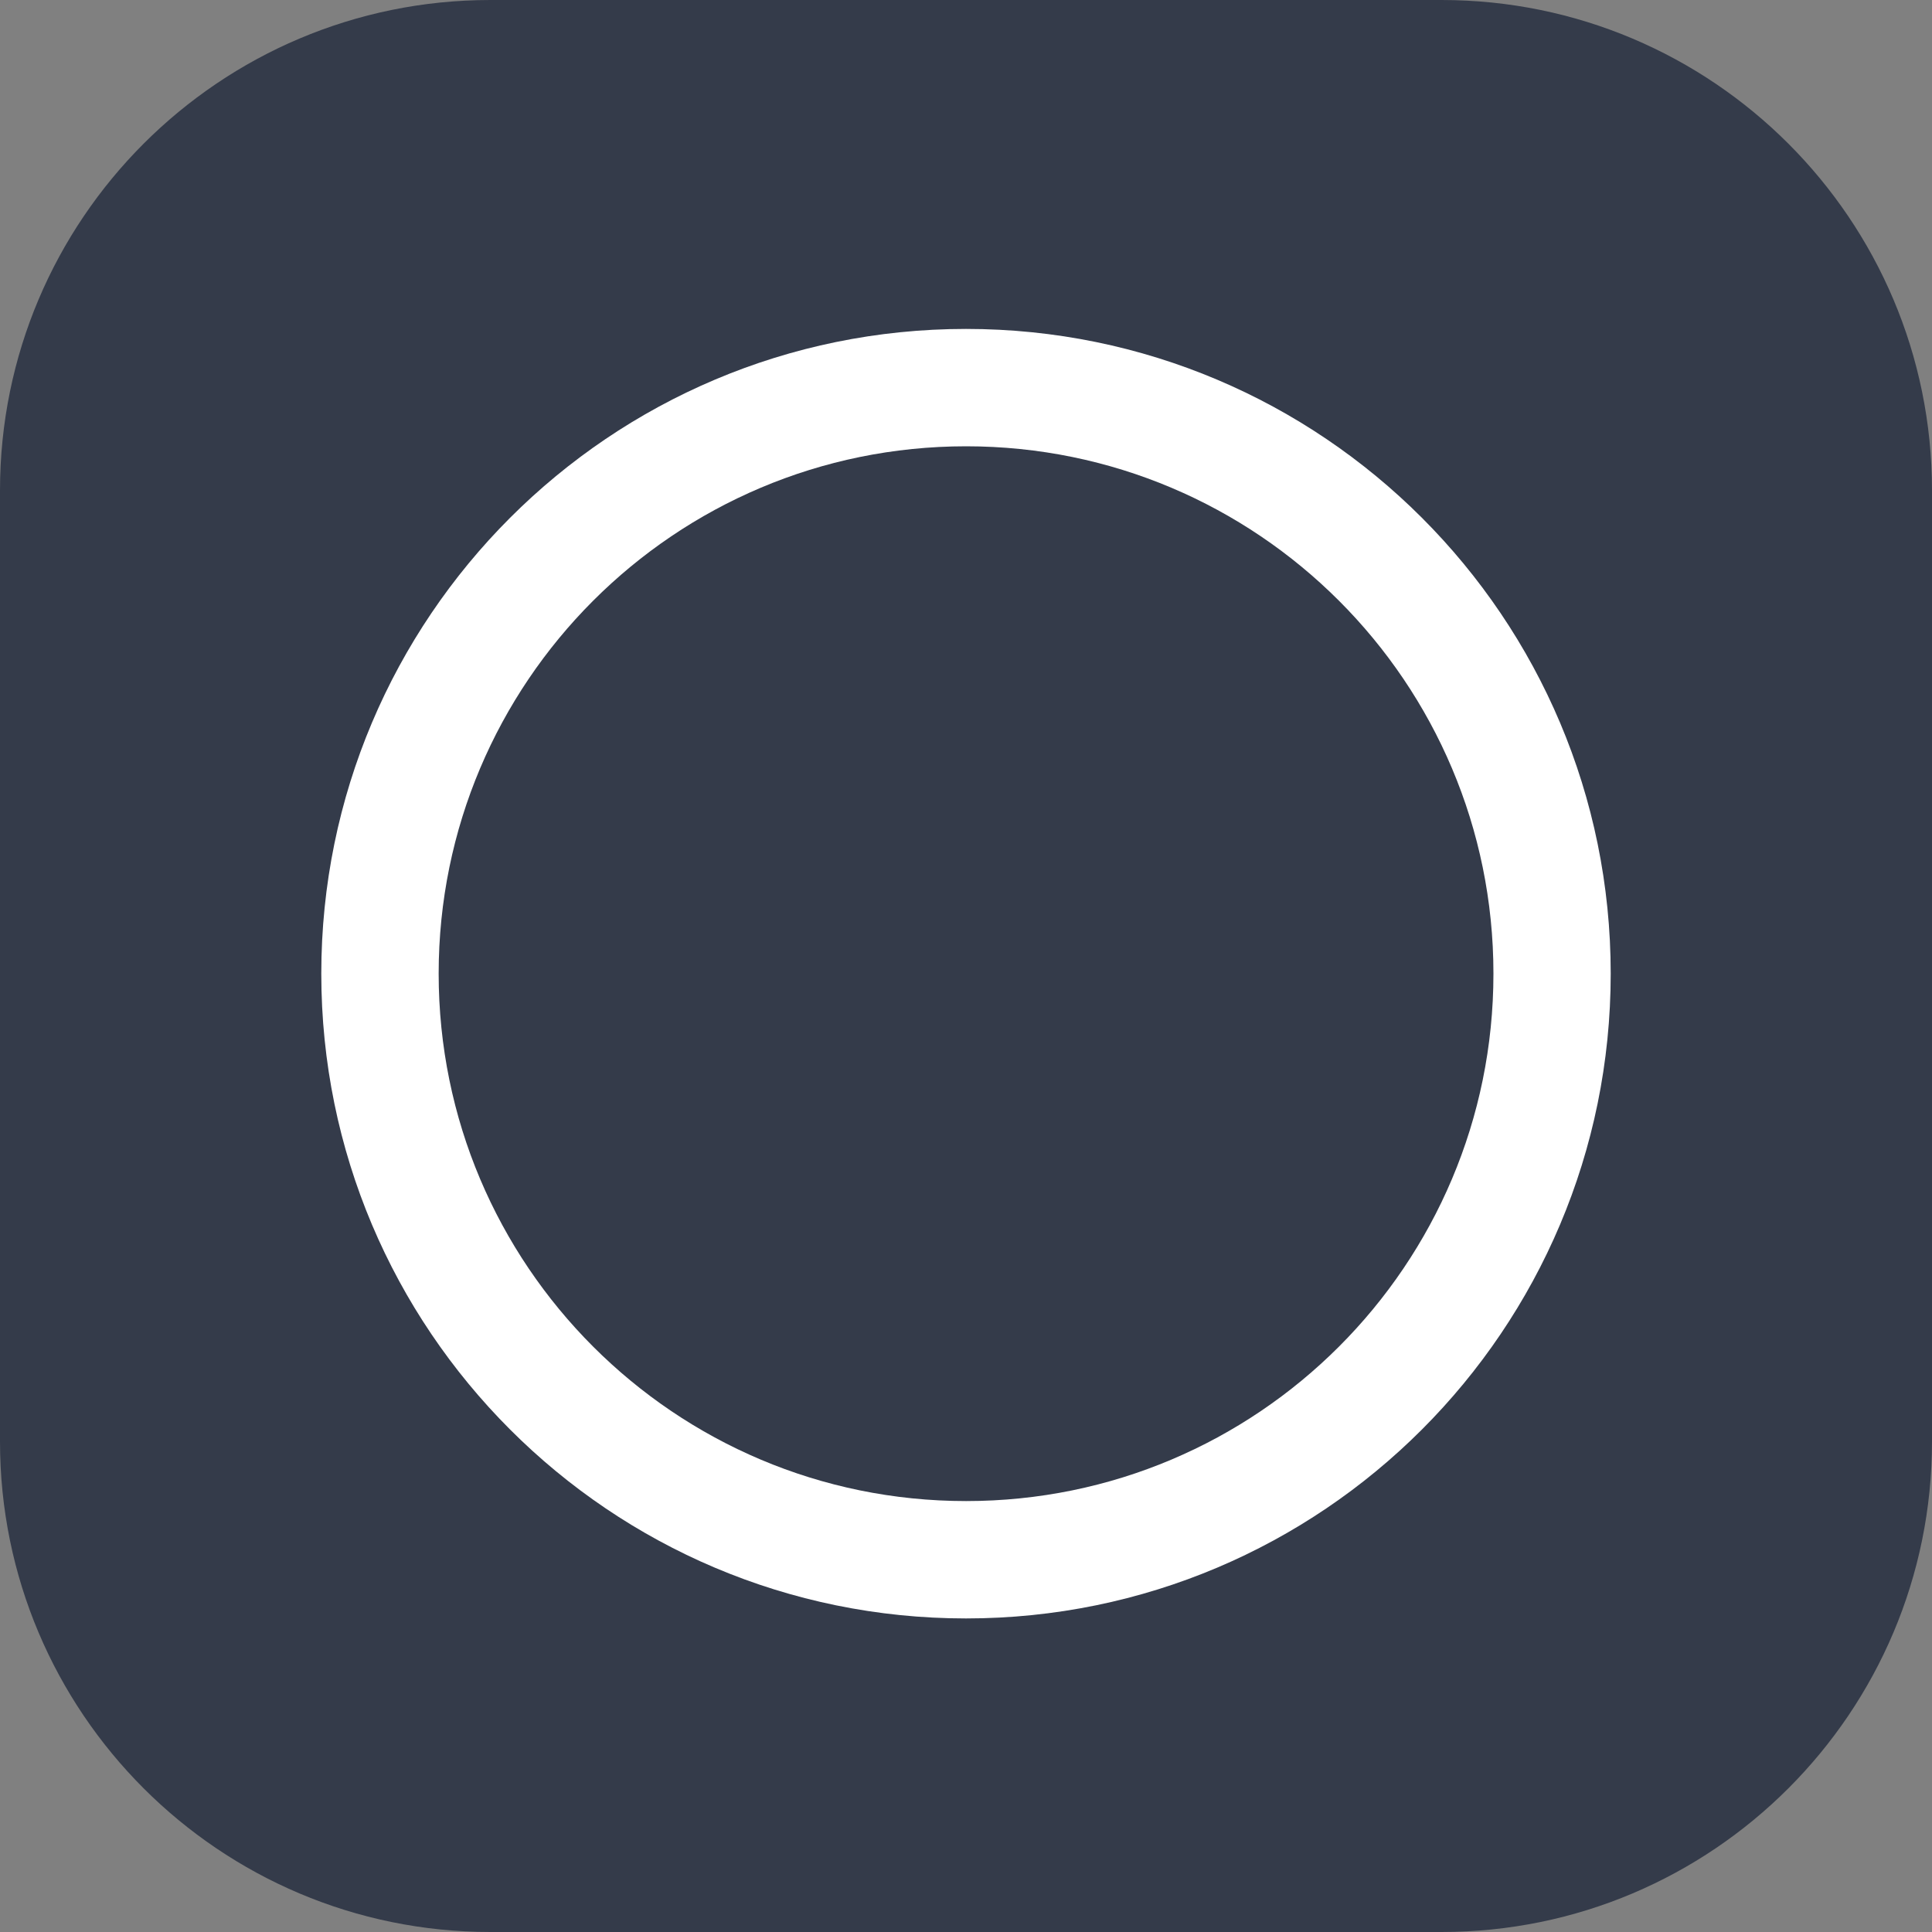<svg width="20" height="20" viewBox="0 0 20 20" fill="none" xmlns="http://www.w3.org/2000/svg">
<rect x="0" y="0" width="20" height="20" fill="#808080" stroke="none"/>
<path d="M14.923 0H5.077C2.273 0 0 2.273 0 5.077V14.923C0 17.727 2.273 20 5.077 20H14.923C17.727 20 20 17.727 20 14.923V5.077C20 2.273 17.727 0 14.923 0Z" fill="#343B4A"/>
<path d="M10 16.754C13.686 16.754 16.674 13.765 16.674 10.079C16.674 6.393 13.686 3.405 10 3.405C6.314 3.405 3.326 6.393 3.326 10.079C3.326 13.765 6.314 16.754 10 16.754Z" fill="white"/>
<path d="M10.001 15.539C13.016 15.539 15.46 13.095 15.46 10.079C15.46 7.064 13.016 4.62 10.001 4.62C6.985 4.62 4.541 7.064 4.541 10.079C4.541 13.095 6.985 15.539 10.001 15.539Z" fill="#343B4A"/>
</svg>
